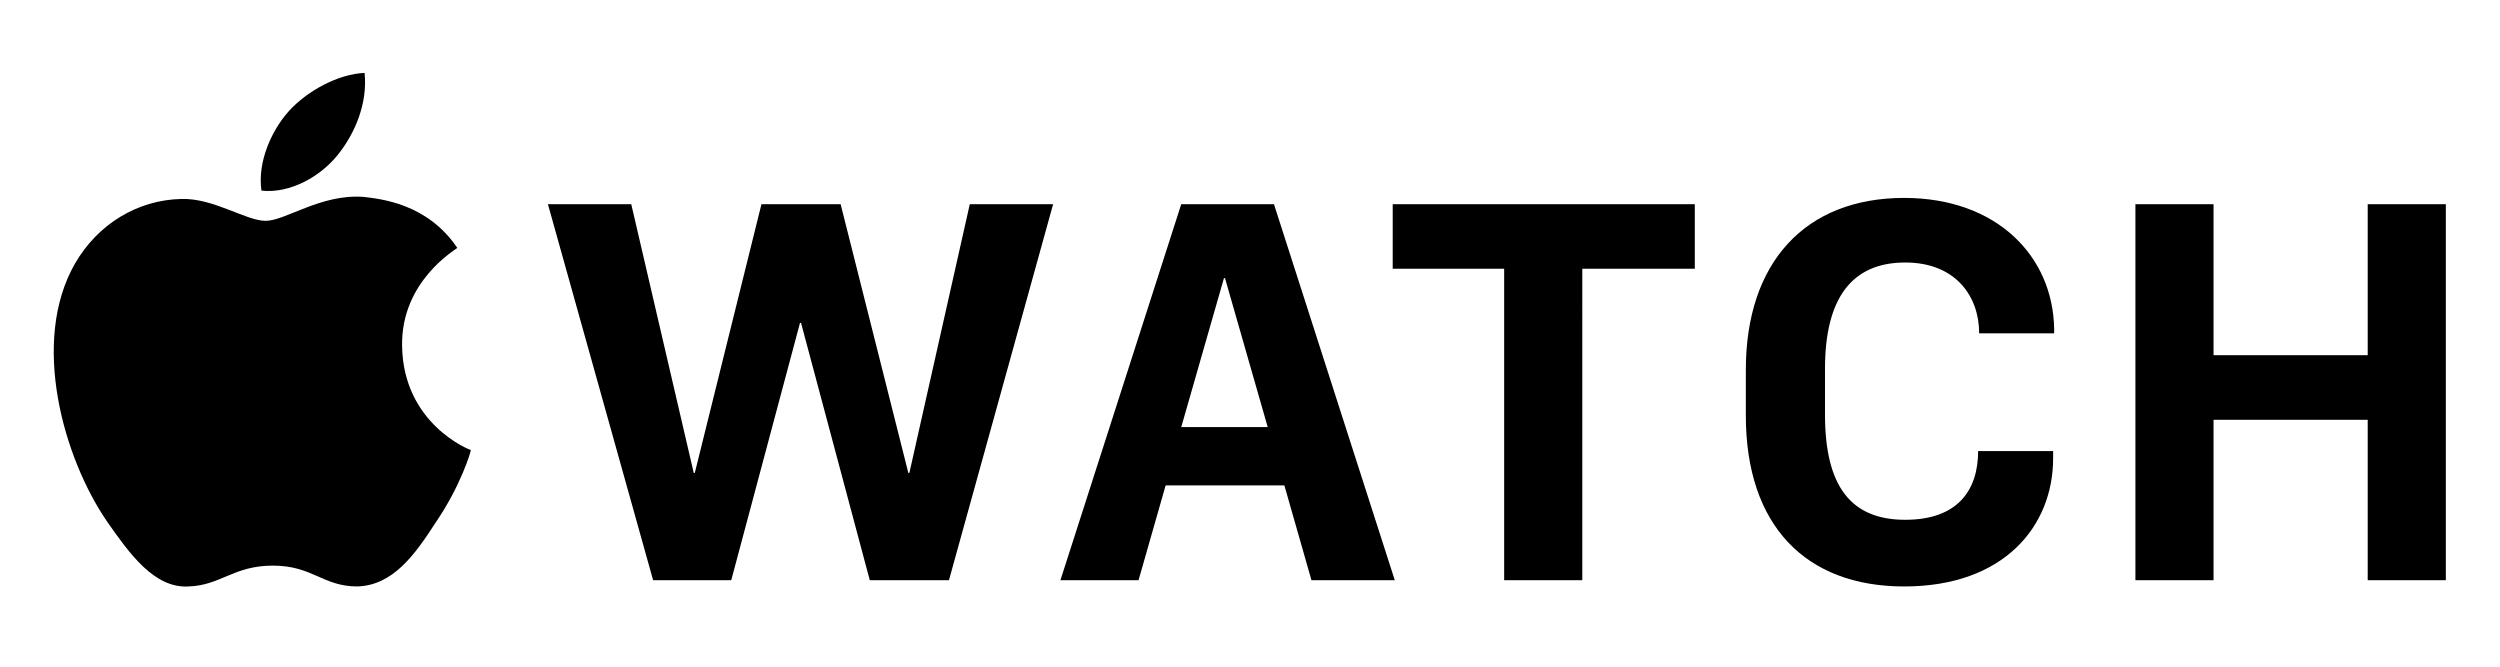 <?xml version="1.0" encoding="utf-8"?>
<!-- Generator: Adobe Illustrator 19.0.0, SVG Export Plug-In . SVG Version: 6.00 Build 0)  -->
<svg version="1.1" id="Calque_1" xmlns="http://www.w3.org/2000/svg" xmlns:xlink="http://www.w3.org/1999/xlink" x="0px" y="0px"
	 viewBox="2084.2 393.2 240 64" style="enable-background:new 2084.2 393.2 240 64;" xml:space="preserve">
<g>
	<path d="M2171.5,438.6h-0.1l-6.5-25.8h-7.6l-6.4,25.8h-0.1l-6-25.8h-8l10.1,36.1h7.5l6.6-24.7h0.1l6.6,24.7h7.6l10-36.1h-8
		L2171.5,438.6z M2267,412.2c-9.5,0-15.2,6.2-15.2,16.5v4.4c0,10.5,5.7,16.4,15.2,16.4c9.6,0,14.3-5.8,14.3-12.3v-0.7h-7.2
		c0,3.7-1.9,6.6-7,6.6c-5.2,0-7.7-3.2-7.7-10.1v-4.4c0-6.8,2.6-10.2,7.7-10.2c4.8,0,7.1,3.2,7.1,6.8h7.2v-0.4
		C2281.3,417.8,2275.9,412.2,2267,412.2L2267,412.2z M2197.6,412.8l-11.6,36.1h7.5l2.6-9.1h11.4l2.6,9.1h8l-11.6-36.1H2197.6z
		 M2197.6,434.2l4.1-14.3h0.1l4.1,14.3H2197.6z M2311.5,412.8v14.5h-14.8v-14.5h-7.5v36.1h7.5v-15.4h14.8v15.4h7.5v-36.1H2311.5z
		 M2217.9,419h10.7v29.9h7.5V419h10.8v-6.2h-29V419z"/>
	<g>
		<path d="M2119.1,412.1c-4.1-0.3-7.5,2.3-9.4,2.3c-1.9,0-5-2.2-8.1-2.1c-4.2,0.1-8,2.4-10.2,6.2c-4.3,7.5-1.1,18.7,3.1,24.8
			c2.1,3,4.5,6.4,7.8,6.2c3.1-0.1,4.3-2,8.1-2c3.8,0,4.8,2,8.1,2c3.4-0.1,5.5-3,7.5-6.1c2.4-3.5,3.4-6.8,3.4-7
			c-0.1,0-6.5-2.5-6.6-10c-0.1-6.2,5.1-9.2,5.3-9.4C2125.2,412.7,2120.7,412.3,2119.1,412.1L2119.1,412.1z M2116.6,408.1
			c1.7-2.1,2.9-5,2.6-7.9c-2.5,0.1-5.5,1.7-7.3,3.7c-1.6,1.8-3,4.8-2.6,7.6C2112,411.8,2114.9,410.2,2116.6,408.1z"/>
	</g>
</g>
</svg>
